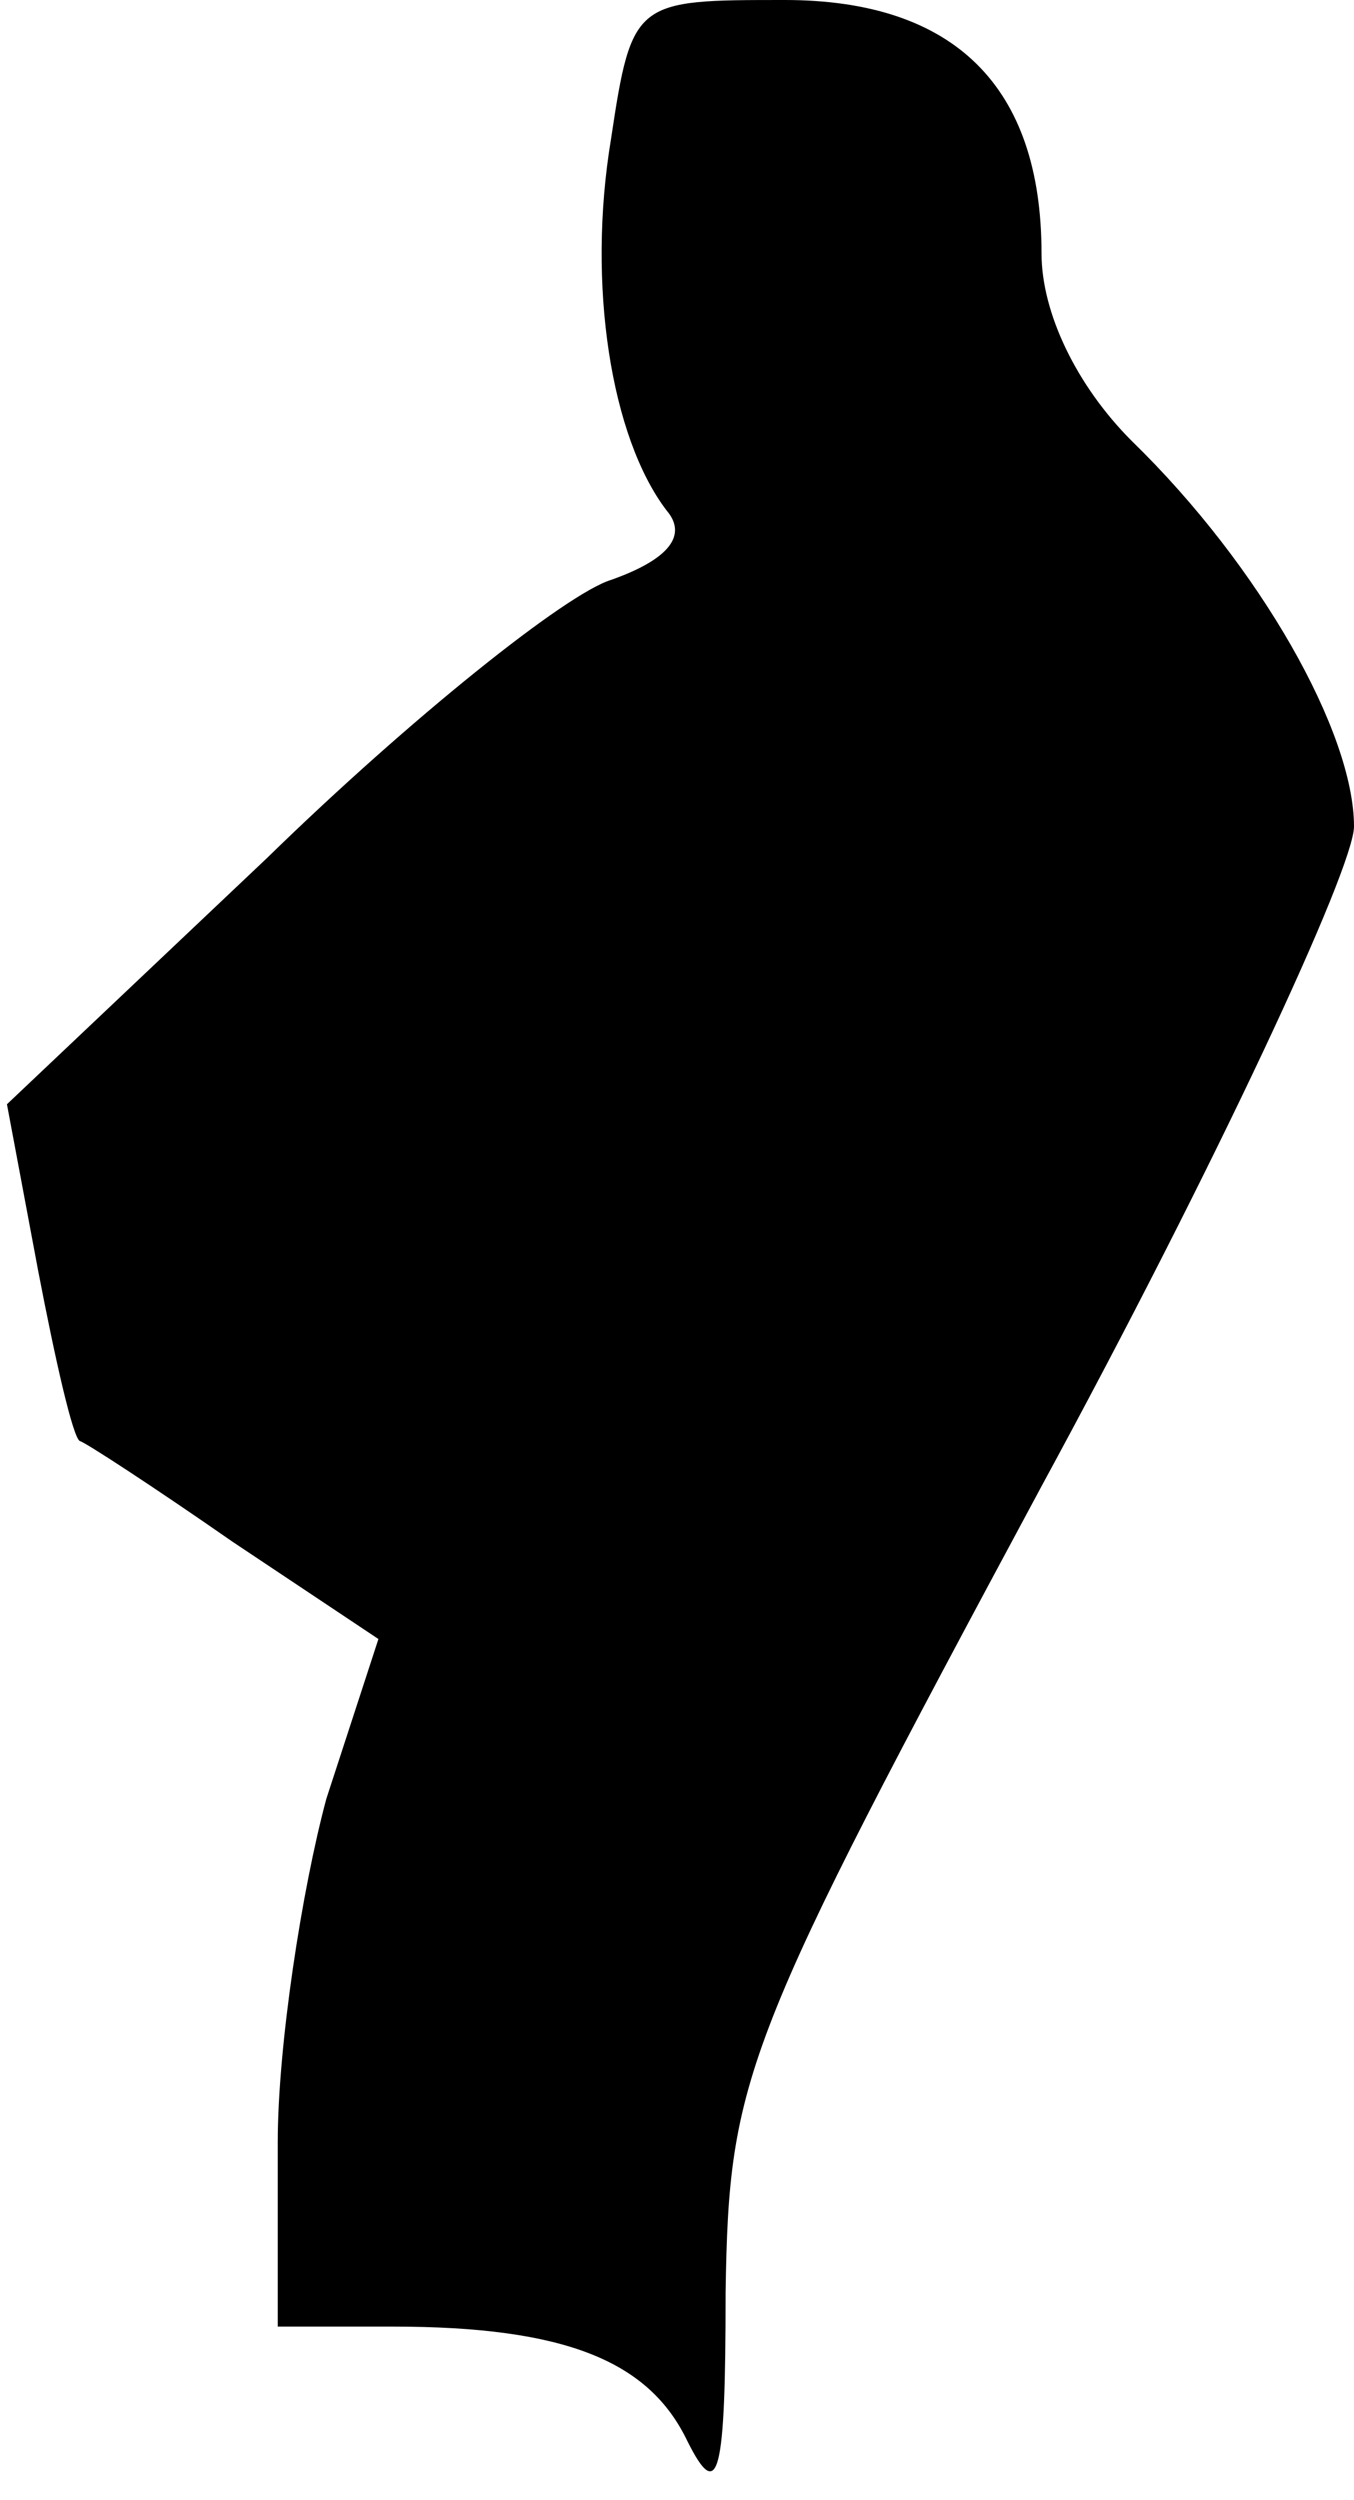 <?xml version="1.0" standalone="no"?>
<!DOCTYPE svg PUBLIC "-//W3C//DTD SVG 20010904//EN"
 "http://www.w3.org/TR/2001/REC-SVG-20010904/DTD/svg10.dtd">
<svg version="1.0" xmlns="http://www.w3.org/2000/svg"
 width="39pt" height="72pt" viewBox="0 0 39 72"
 preserveAspectRatio="xMidYMid meet">
<g transform="translate(0,72) scale(0.1,-0.1)"
fill="#000000" stroke="none">
<path fill="#000000" stroke="none" d="M176 680 c-7 -42 0 -86 16 -107 6 -7 1
-14 -16 -20 -13 -4 -58 -40 -99 -80 l-75 -71 9 -48 c5 -26 10 -48 12 -49 1 0
21 -13 44 -29 l42 -28 -15 -46 c-7 -26 -14 -71 -14 -99 l0 -53 33 0 c50 0 74
-10 85 -33 9 -18 11 -10 11 43 1 62 5 72 91 232 50 92 90 178 90 190 0 27 -27
75 -64 111 -16 16 -26 37 -26 54 0 48 -25 73 -74 73 -43 0 -44 0 -50 -40z"/>
</g>
</svg>
